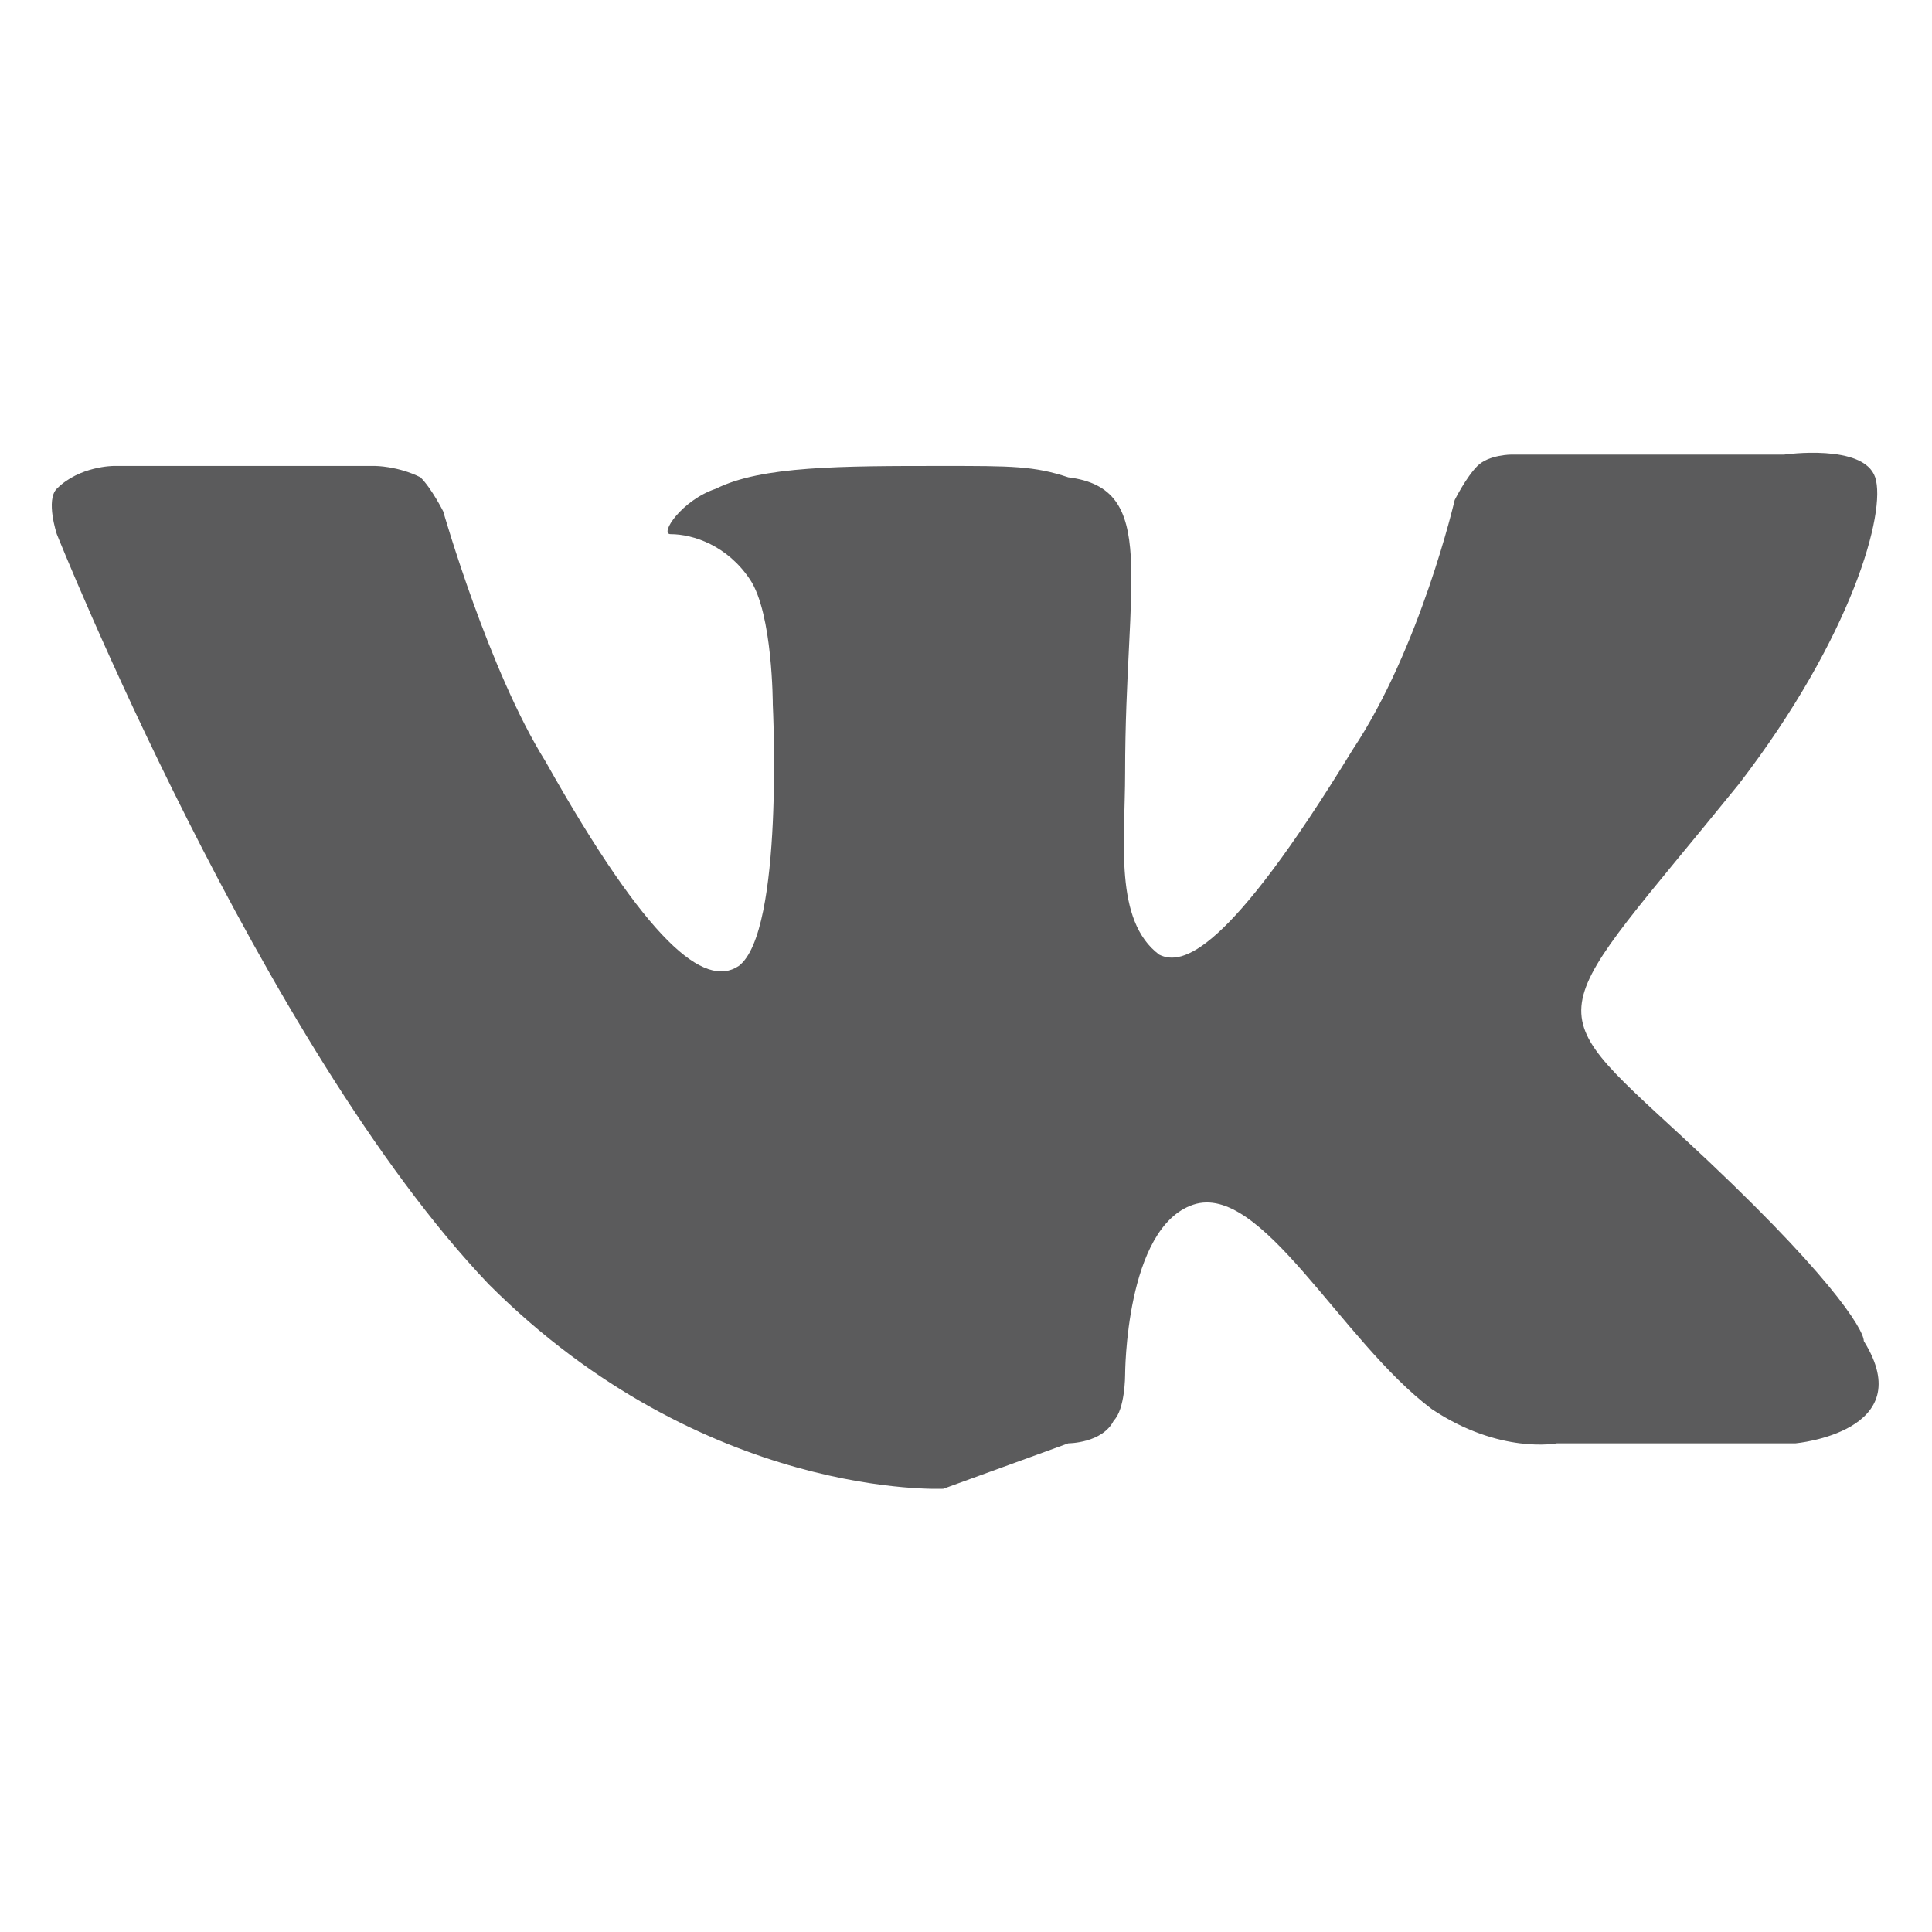 <?xml version="1.0" encoding="utf-8"?>
<!-- Generator: Adobe Illustrator 21.1.0, SVG Export Plug-In . SVG Version: 6.00 Build 0)  -->
<svg version="1.1" id="Layer_1" xmlns="http://www.w3.org/2000/svg" xmlns:xlink="http://www.w3.org/1999/xlink" x="0px" y="0px"
	 viewBox="0 0 17 17" style="enable-background:new 0 0 17 17;" xml:space="preserve">
<style type="text/css">
	.st0{fill:none;}
	.st1{fill:#5B5B5C;}
</style>
<title>Combined Shape</title>
<desc>Created using Figma</desc>
<rect class="st0" width="17" height="17"/>
<path id="path0_fill_2_" class="st1" d="M9.4,12.7c0,0,0.3,0,0.4-0.2c0.1-0.1,0.1-0.4,0.1-0.4s0-1.3,0.6-1.5s1.3,1.2,2.1,1.8
	c0.6,0.4,1.1,0.3,1.1,0.3h2.1c0,0,1.1-0.1,0.6-0.9c0-0.1-0.3-0.6-1.6-1.8c-1.3-1.2-1.2-1,0.5-3.1c1-1.3,1.3-2.4,1.2-2.7
	C16.4,3.9,15.7,4,15.7,4h-2.4c0,0-0.2,0-0.3,0.1c-0.1,0.1-0.2,0.3-0.2,0.3s-0.3,1.3-0.9,2.2c-1.1,1.8-1.5,1.9-1.7,1.8
	c-0.4-0.3-0.3-1-0.3-1.6c0-1.7,0.3-2.5-0.5-2.6C9.1,4.1,8.9,4.1,8.3,4.1c-0.9,0-1.6,0-2,0.2C6,4.4,5.8,4.7,5.9,4.7
	c0.2,0,0.5,0.1,0.7,0.4s0.2,1.1,0.2,1.1s0.1,2-0.3,2.3C6.2,8.7,5.7,8.3,4.8,6.7C4.3,5.9,3.9,4.5,3.9,4.5S3.8,4.3,3.7,4.2
	C3.5,4.1,3.3,4.1,3.3,4.1H1c0,0-0.3,0-0.5,0.2c-0.1,0.1,0,0.4,0,0.4s1.8,4.5,3.8,6.6c1.9,1.9,4,1.8,4,1.8L9.4,12.7L9.4,12.7z"/>
</svg>
